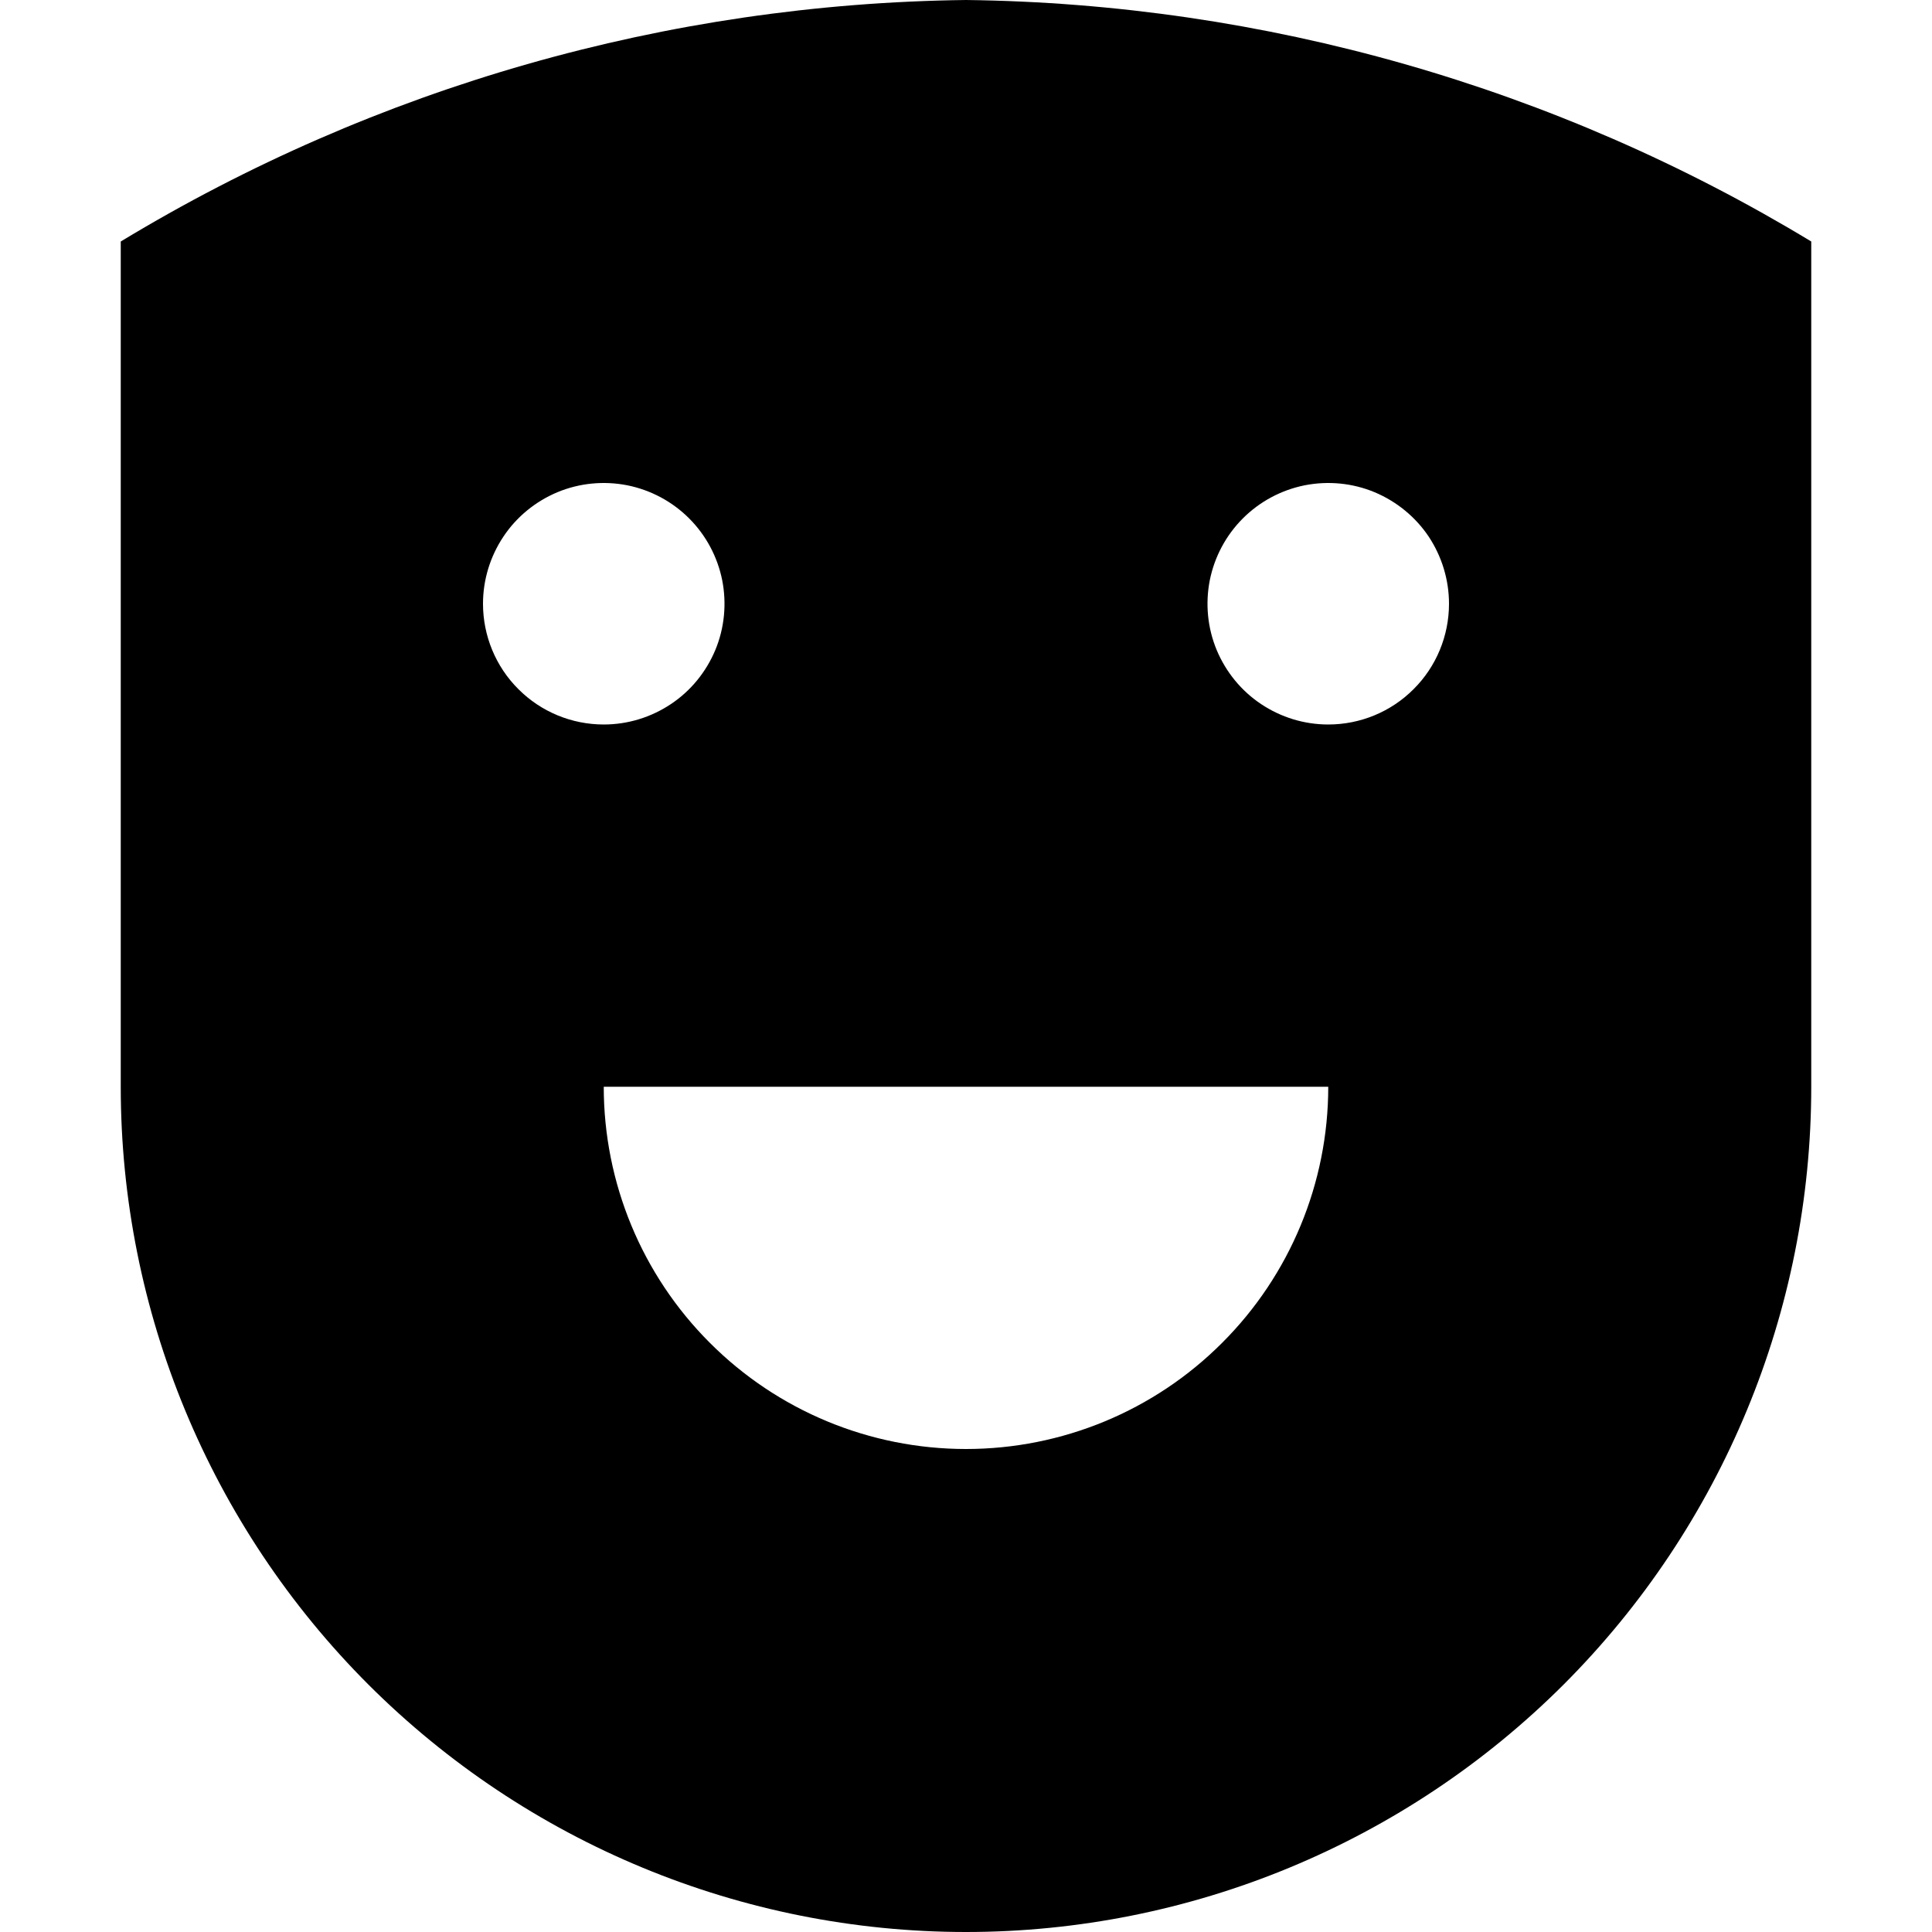 <svg width="16" height="16" viewBox="0 0 16 16" fill="none" xmlns="http://www.w3.org/2000/svg">
<path d="M8 0C5.53 0.03 3.113 0.72 1 2V9C1 10.857 1.738 12.637 3.05 13.95C4.363 15.262 6.143 16 8 16C9.857 16 11.637 15.262 12.95 13.95C14.262 12.637 15 10.857 15 9V2C12.887 0.72 10.47 0.03 8 0V0ZM4 5C4 4.802 4.059 4.609 4.169 4.444C4.278 4.28 4.435 4.152 4.617 4.076C4.8 4 5.001 3.981 5.195 4.019C5.389 4.058 5.567 4.153 5.707 4.293C5.847 4.433 5.942 4.611 5.981 4.805C6.019 4.999 6 5.2 5.924 5.383C5.848 5.565 5.72 5.722 5.556 5.831C5.391 5.941 5.198 6 5 6C4.735 6 4.48 5.895 4.293 5.707C4.105 5.52 4 5.265 4 5ZM8 12C7.204 12 6.441 11.684 5.879 11.121C5.316 10.559 5 9.796 5 9H11C11 9.796 10.684 10.559 10.121 11.121C9.559 11.684 8.796 12 8 12ZM11 6C10.802 6 10.609 5.941 10.444 5.831C10.28 5.722 10.152 5.565 10.076 5.383C10 5.2 9.981 4.999 10.019 4.805C10.058 4.611 10.153 4.433 10.293 4.293C10.433 4.153 10.611 4.058 10.805 4.019C10.999 3.981 11.2 4 11.383 4.076C11.565 4.152 11.722 4.28 11.832 4.444C11.941 4.609 12 4.802 12 5C12 5.265 11.895 5.52 11.707 5.707C11.52 5.895 11.265 6 11 6Z" fill="black"/>
</svg>
